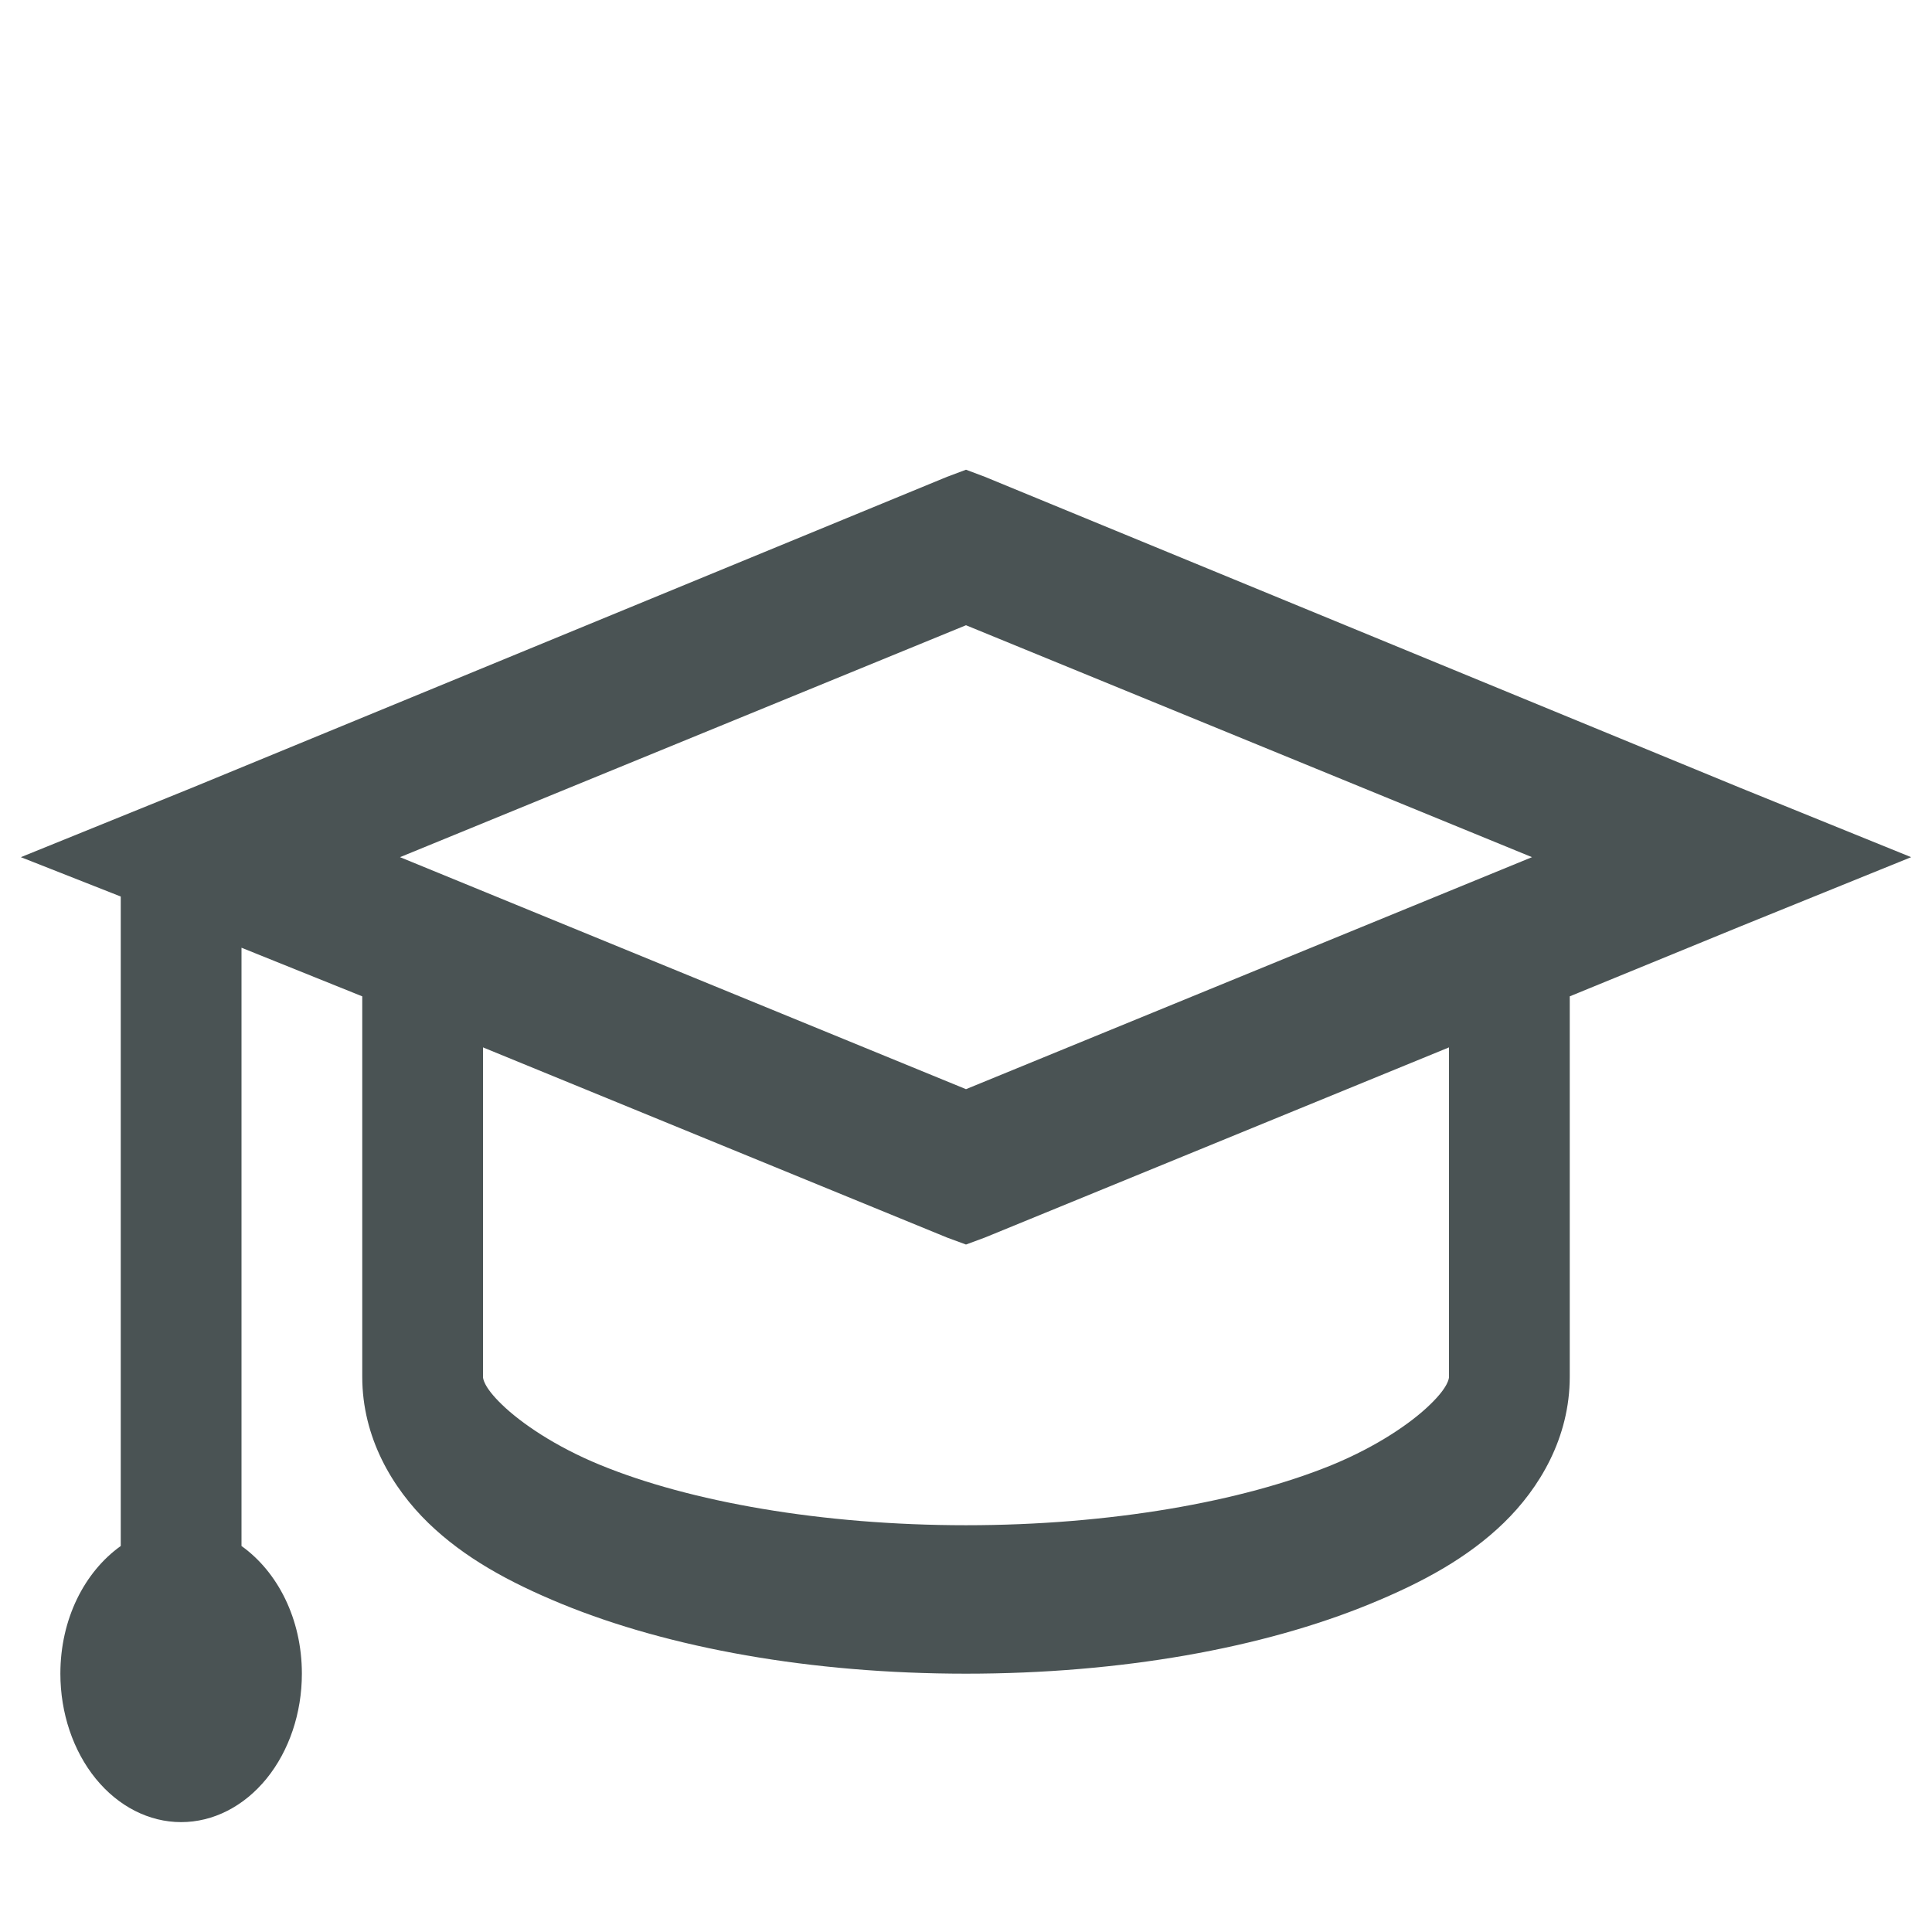 <svg width="24" height="24" viewBox="0 0 24 24" fill="none" xmlns="http://www.w3.org/2000/svg">
<path d="M12 5.835L11.765 5.923L2.39 9.784L0.259 10.648L1.5 11.137V19.205C1.052 19.525 0.75 20.109 0.75 20.791C0.75 21.28 0.908 21.749 1.189 22.095C1.471 22.441 1.852 22.635 2.25 22.635C2.648 22.635 3.029 22.441 3.311 22.095C3.592 21.749 3.75 21.28 3.75 20.791C3.75 20.109 3.448 19.525 3 19.205V11.773L4.5 12.377V17.103C4.5 17.859 4.875 18.486 5.321 18.919C5.766 19.35 6.32 19.654 6.984 19.927C8.315 20.471 10.068 20.791 12 20.791C13.932 20.791 15.685 20.472 17.016 19.926C17.68 19.654 18.234 19.35 18.68 18.918C19.125 18.486 19.5 17.859 19.5 17.103V12.377L21.61 11.512L23.741 10.648L21.609 9.783L12.234 5.923L12 5.835ZM12 7.767L19.031 10.648L12 13.53L4.969 10.648L12 7.767ZM6 13.011L11.766 15.374L12 15.46L12.235 15.373L18 13.011V17.103C18 17.112 18.003 17.219 17.765 17.448C17.528 17.679 17.103 17.969 16.547 18.198C15.435 18.653 13.796 18.947 12 18.947C10.204 18.947 8.565 18.654 7.453 18.197C6.898 17.969 6.472 17.678 6.235 17.448C5.996 17.218 6 17.112 6 17.103V13.011Z" fill="#4A5354"/>
</svg>
